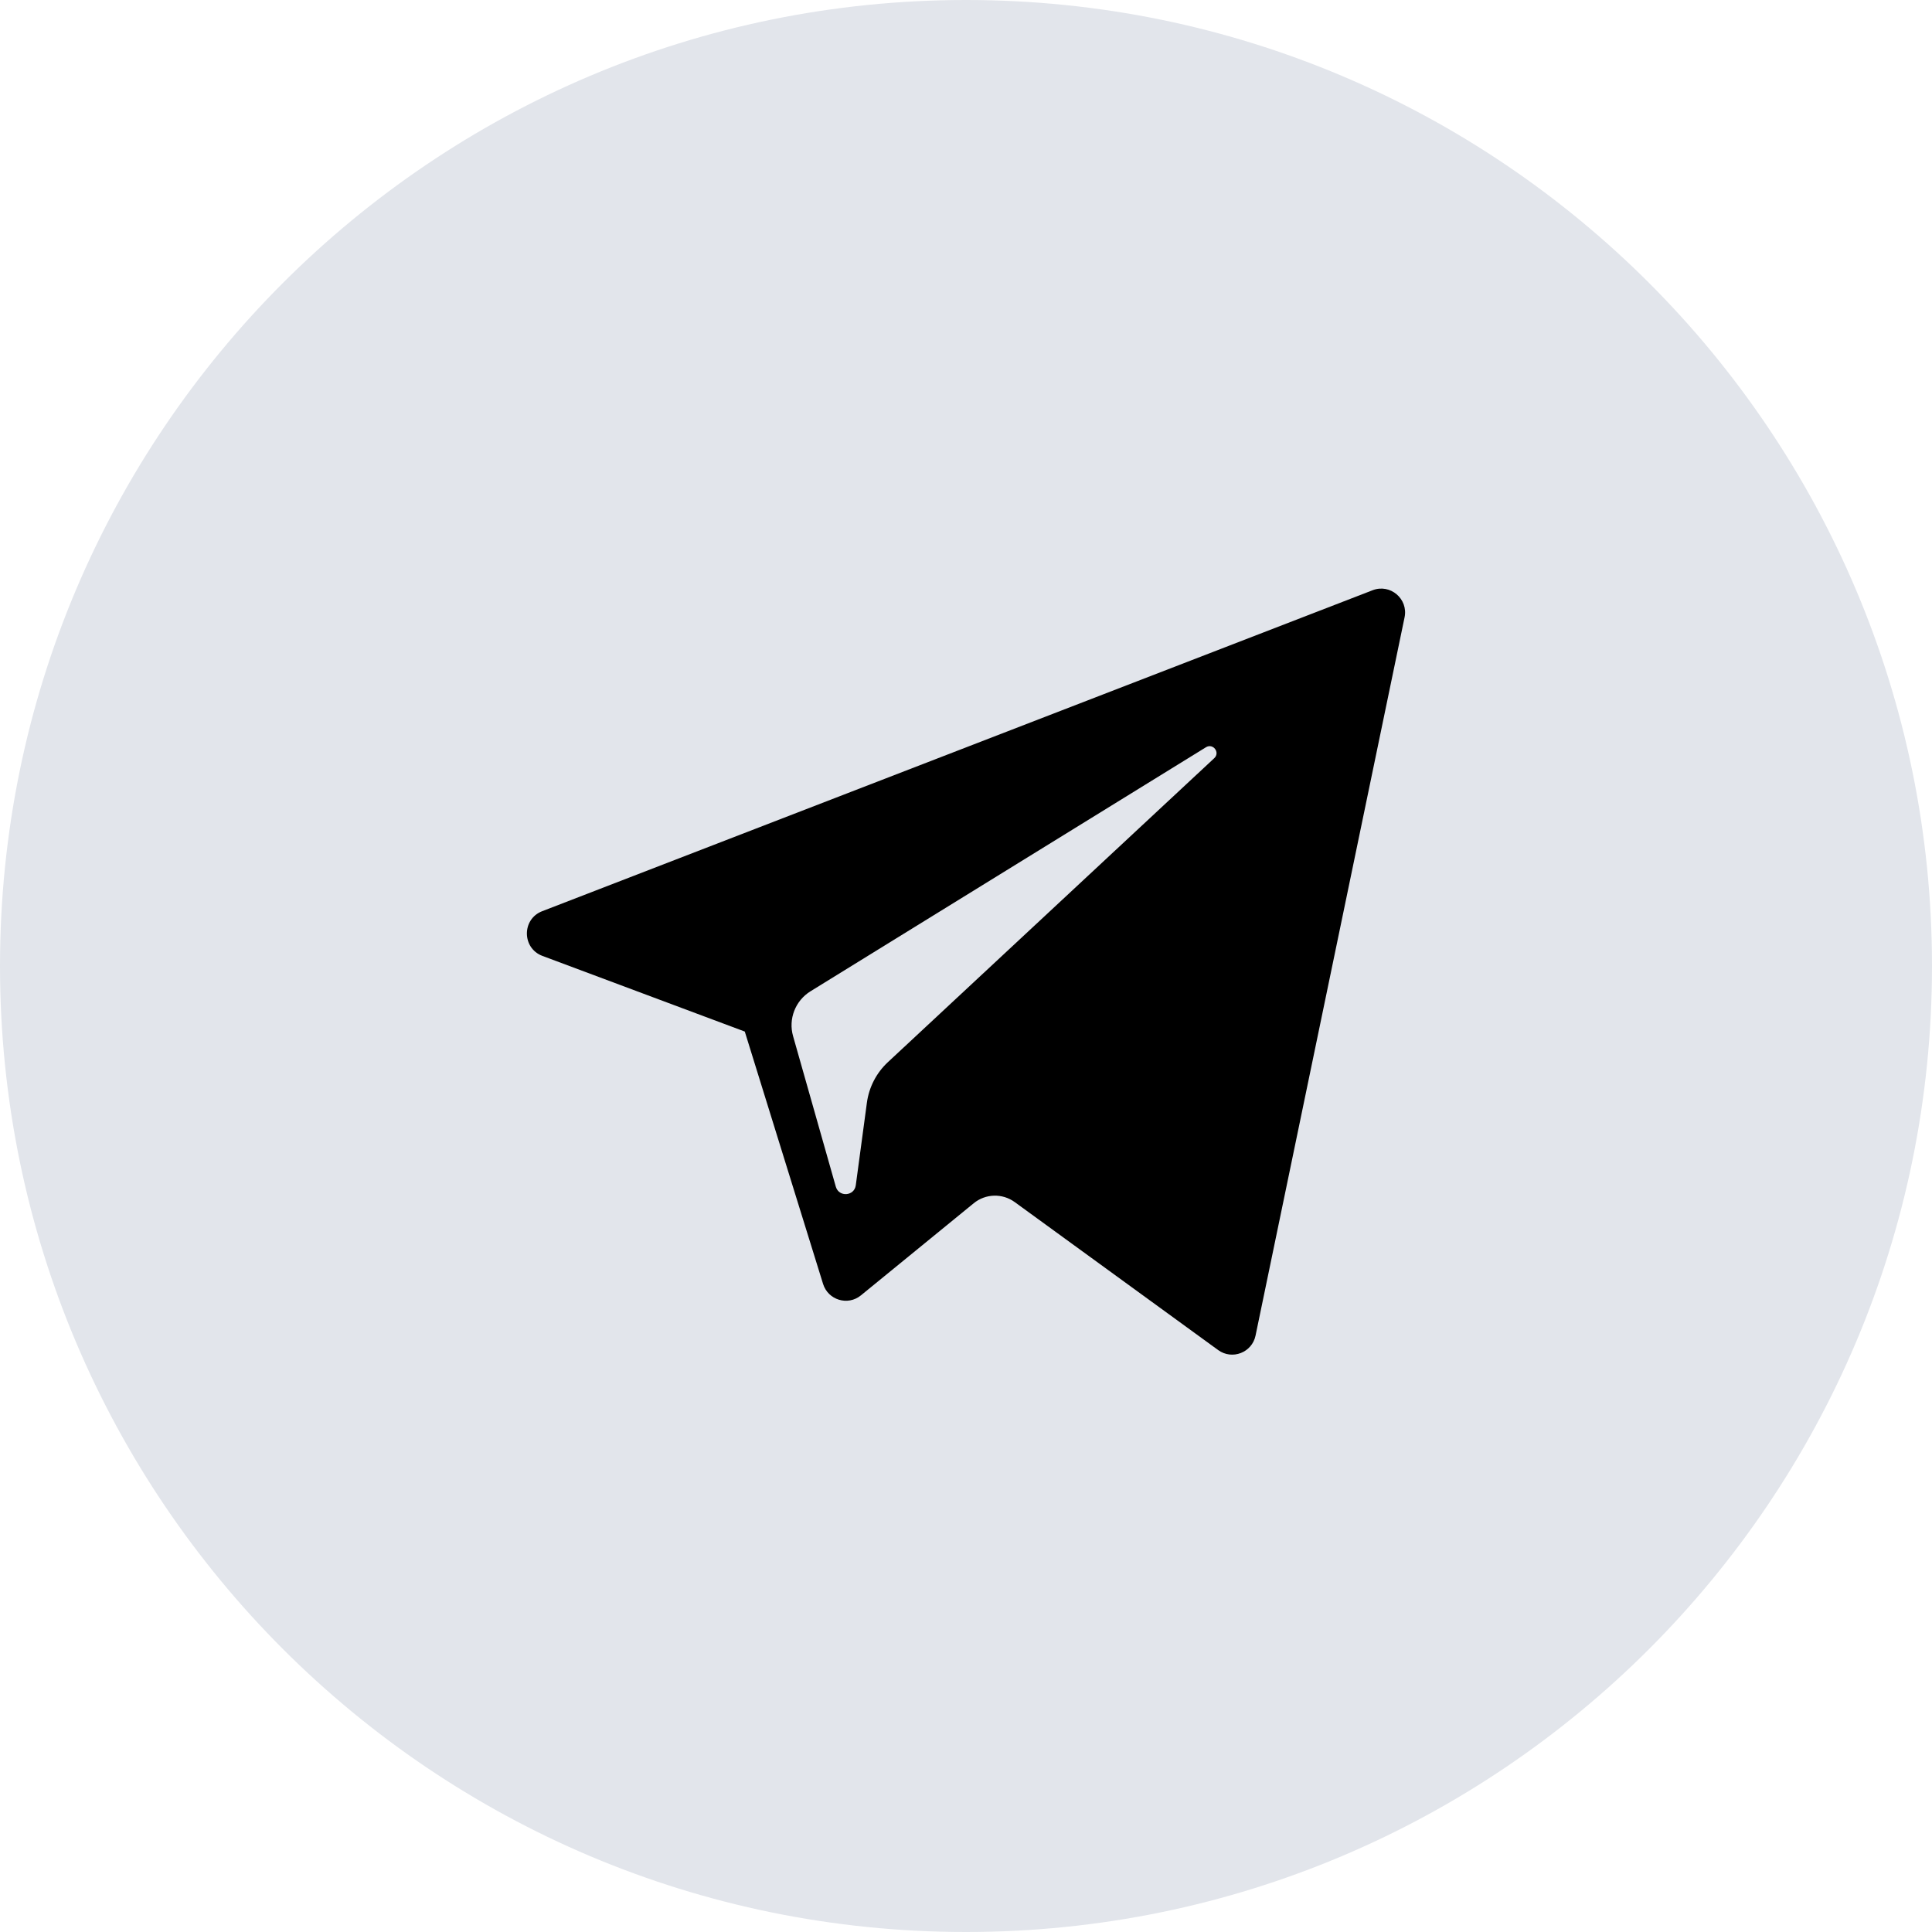 <svg width="44" height="44" viewBox="0 0 44 44" fill="none" xmlns="http://www.w3.org/2000/svg">
<path fill-rule="evenodd" clip-rule="evenodd" d="M0 22C0 9.85 9.85 0 22 0C34.15 0 44 9.85 44 22C44 34.15 34.15 44 22 44C9.85 44 0 34.15 0 22Z" fill="#E2E5EB"/>
<path fill-rule="evenodd" clip-rule="evenodd" d="M12.353 21.77L16.962 23.493L18.745 29.241C18.86 29.609 19.309 29.745 19.607 29.501L22.176 27.403C22.445 27.183 22.829 27.172 23.11 27.377L27.743 30.747C28.062 30.979 28.514 30.804 28.594 30.418L31.988 14.06C32.076 13.639 31.662 13.287 31.261 13.442L12.348 20.752C11.881 20.932 11.885 21.594 12.353 21.77ZM18.458 22.576L27.465 17.018C27.626 16.919 27.793 17.138 27.654 17.267L20.221 24.19C19.96 24.433 19.791 24.759 19.743 25.113L19.49 26.993C19.457 27.244 19.105 27.269 19.035 27.026L18.062 23.598C17.95 23.207 18.113 22.79 18.458 22.576Z" fill="black"/>
</svg>
